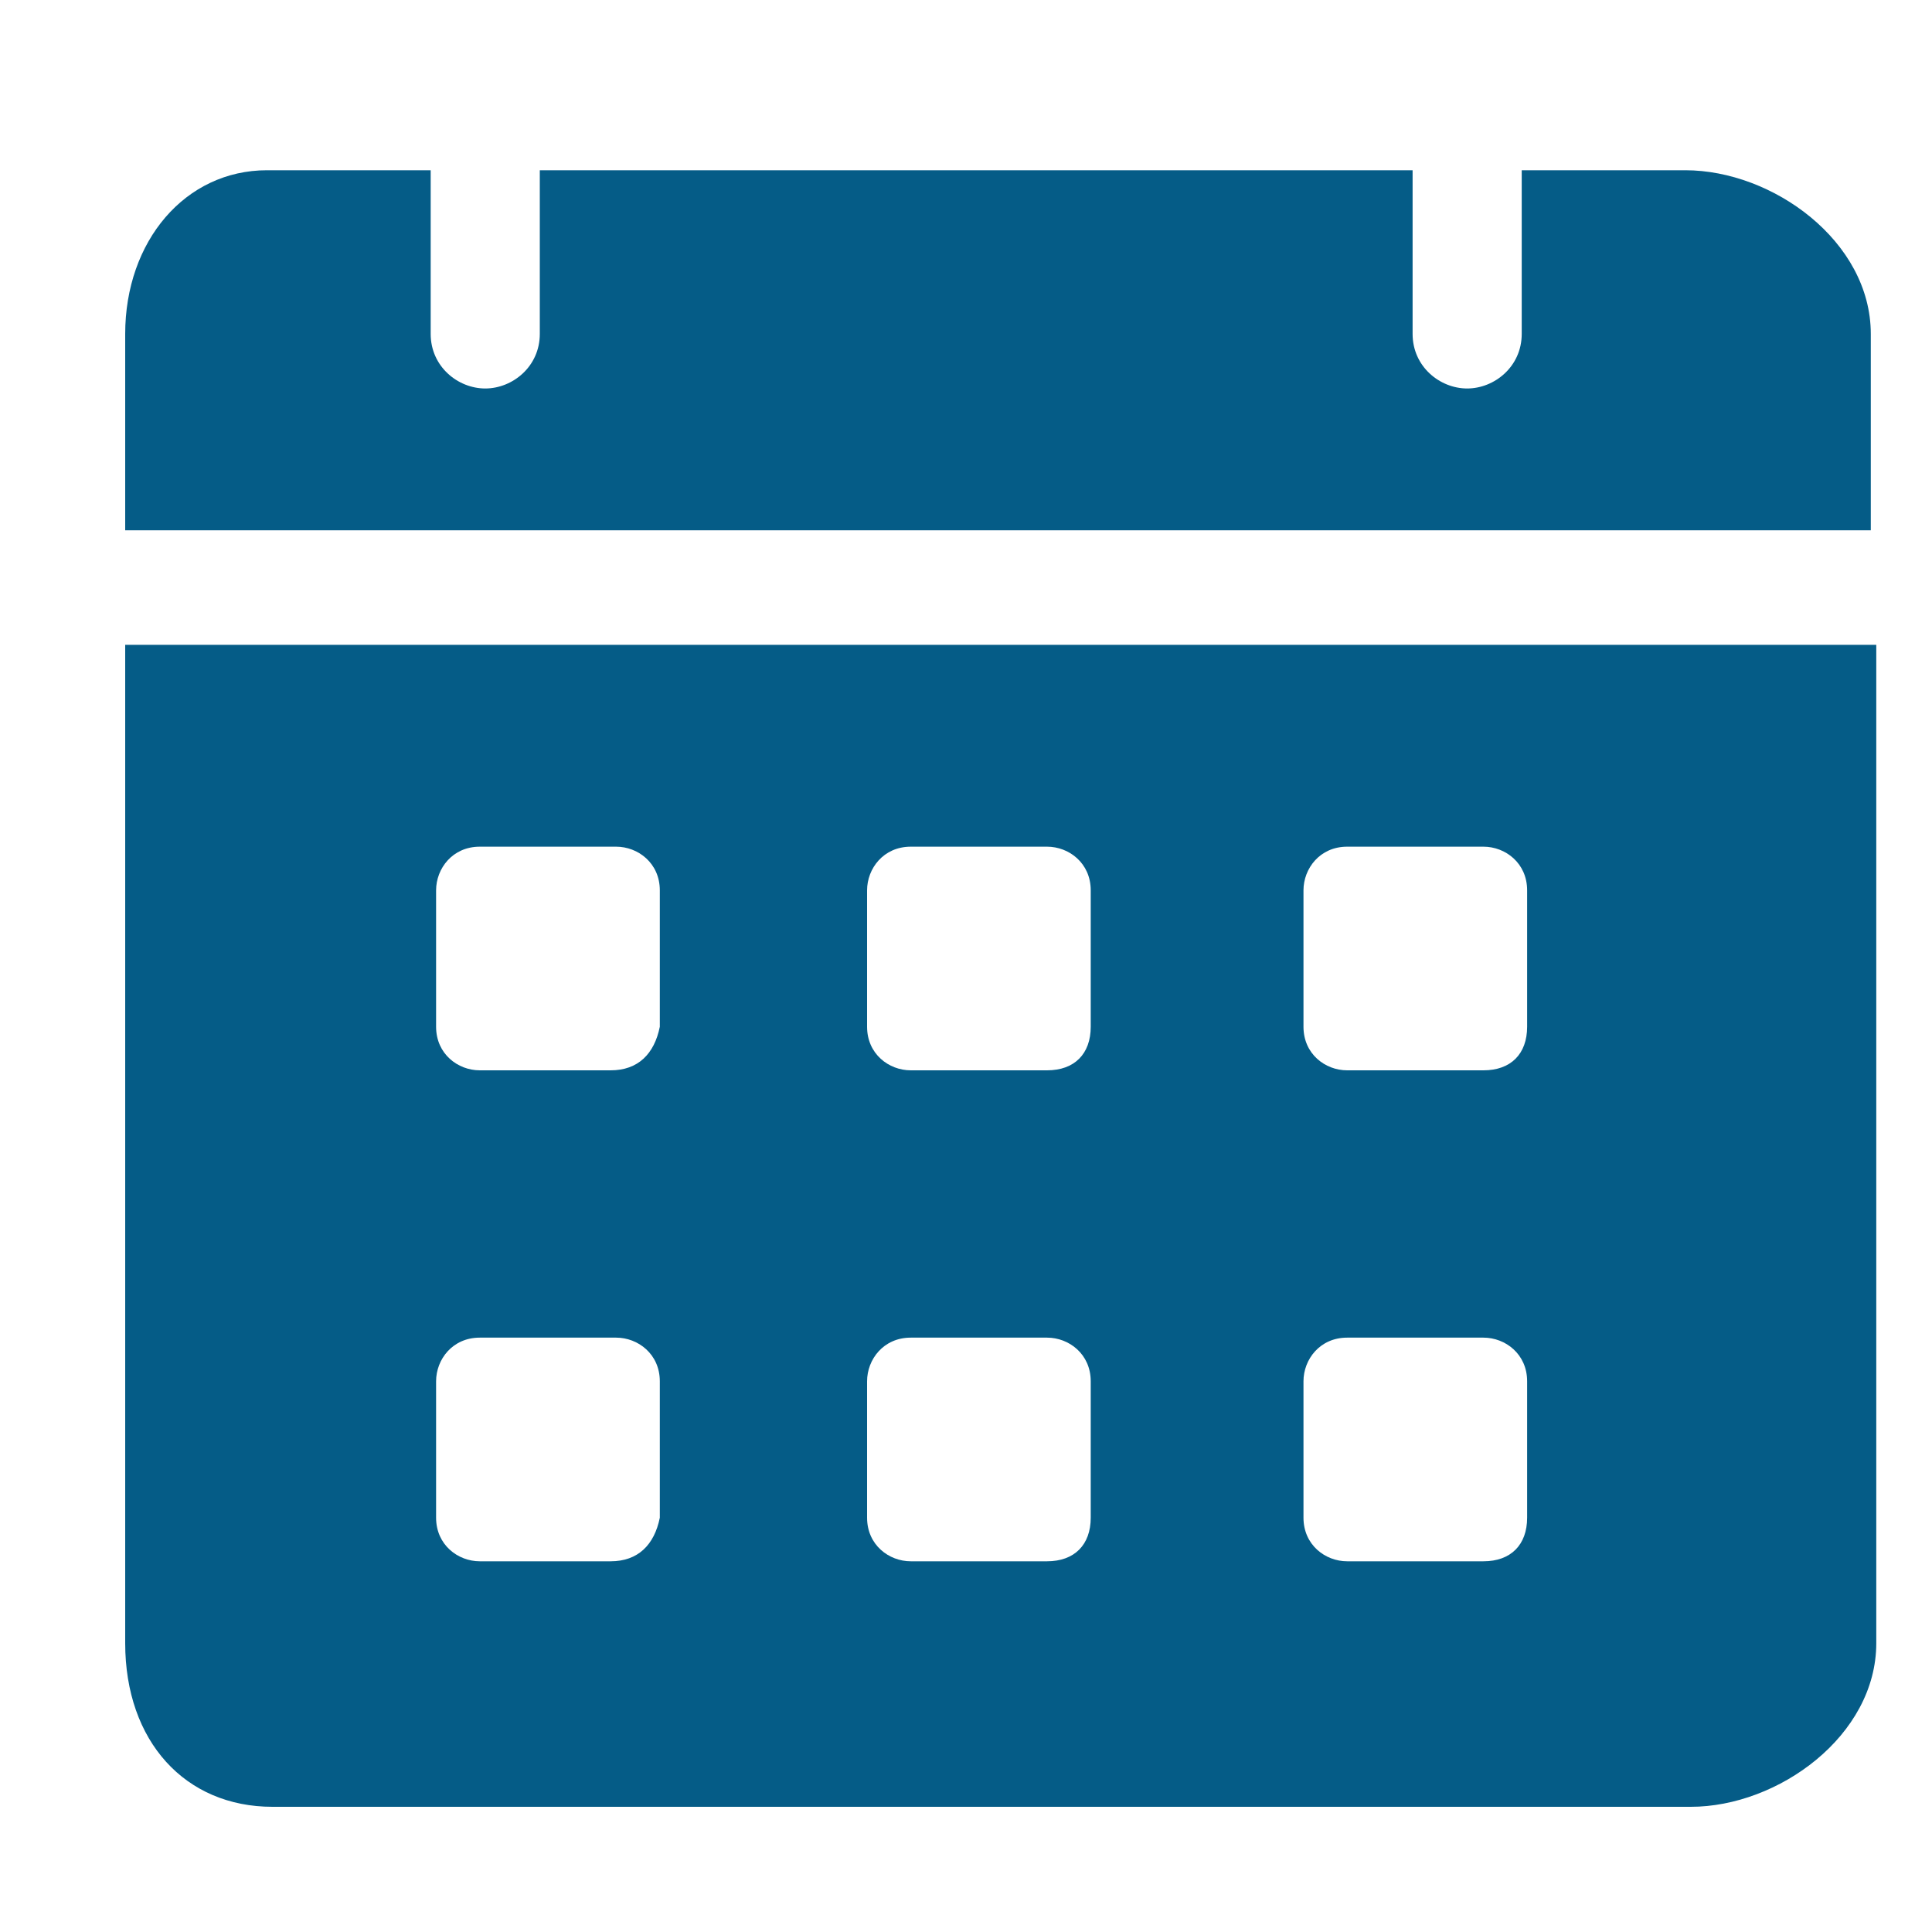 <svg width="25" height="25" viewBox="0 0 25 25" fill="none" xmlns="http://www.w3.org/2000/svg">
<g clip-path="url(#clip0_152_4943)">
<path d="M21.808 2.203H19.691V4.321C19.691 4.744 19.338 5.027 18.985 5.027C18.632 5.027 18.279 4.744 18.279 4.321V2.203H6.985V4.321C6.985 4.744 6.632 5.027 6.279 5.027C5.926 5.027 5.573 4.744 5.573 4.321V2.203H3.455C2.396 2.203 1.62 3.121 1.62 4.321V6.862H24.208V4.321C24.208 3.121 22.938 2.203 21.808 2.203ZM1.62 8.344V21.262C1.62 22.533 2.396 23.38 3.526 23.38H21.879C23.008 23.38 24.279 22.462 24.279 21.262V8.344H1.62ZM7.902 20.203H6.208C5.926 20.203 5.643 19.991 5.643 19.639V17.874C5.643 17.591 5.855 17.309 6.208 17.309H7.973C8.255 17.309 8.538 17.521 8.538 17.874V19.639C8.467 19.991 8.255 20.203 7.902 20.203ZM7.902 13.85H6.208C5.926 13.85 5.643 13.639 5.643 13.286V11.521C5.643 11.239 5.855 10.956 6.208 10.956H7.973C8.255 10.956 8.538 11.168 8.538 11.521V13.286C8.467 13.639 8.255 13.85 7.902 13.85ZM13.549 20.203H11.785C11.502 20.203 11.22 19.991 11.22 19.639V17.874C11.22 17.591 11.432 17.309 11.785 17.309H13.549C13.832 17.309 14.114 17.521 14.114 17.874V19.639C14.114 19.991 13.902 20.203 13.549 20.203ZM13.549 13.85H11.785C11.502 13.85 11.22 13.639 11.22 13.286V11.521C11.22 11.239 11.432 10.956 11.785 10.956H13.549C13.832 10.956 14.114 11.168 14.114 11.521V13.286C14.114 13.639 13.902 13.85 13.549 13.85ZM19.196 20.203H17.432C17.149 20.203 16.867 19.991 16.867 19.639V17.874C16.867 17.591 17.079 17.309 17.432 17.309H19.196C19.479 17.309 19.761 17.521 19.761 17.874V19.639C19.761 19.991 19.549 20.203 19.196 20.203ZM19.196 13.85H17.432C17.149 13.85 16.867 13.639 16.867 13.286V11.521C16.867 11.239 17.079 10.956 17.432 10.956H19.196C19.479 10.956 19.761 11.168 19.761 11.521V13.286C19.761 13.639 19.549 13.85 19.196 13.85Z" fill="#055C87"/>
</g>
<defs>
<clipPath id="clip0_152_4943">
<rect width="24" height="24" fill="white" transform="translate(0.914 0.792)"/>
</clipPath>
</defs>
</svg>

